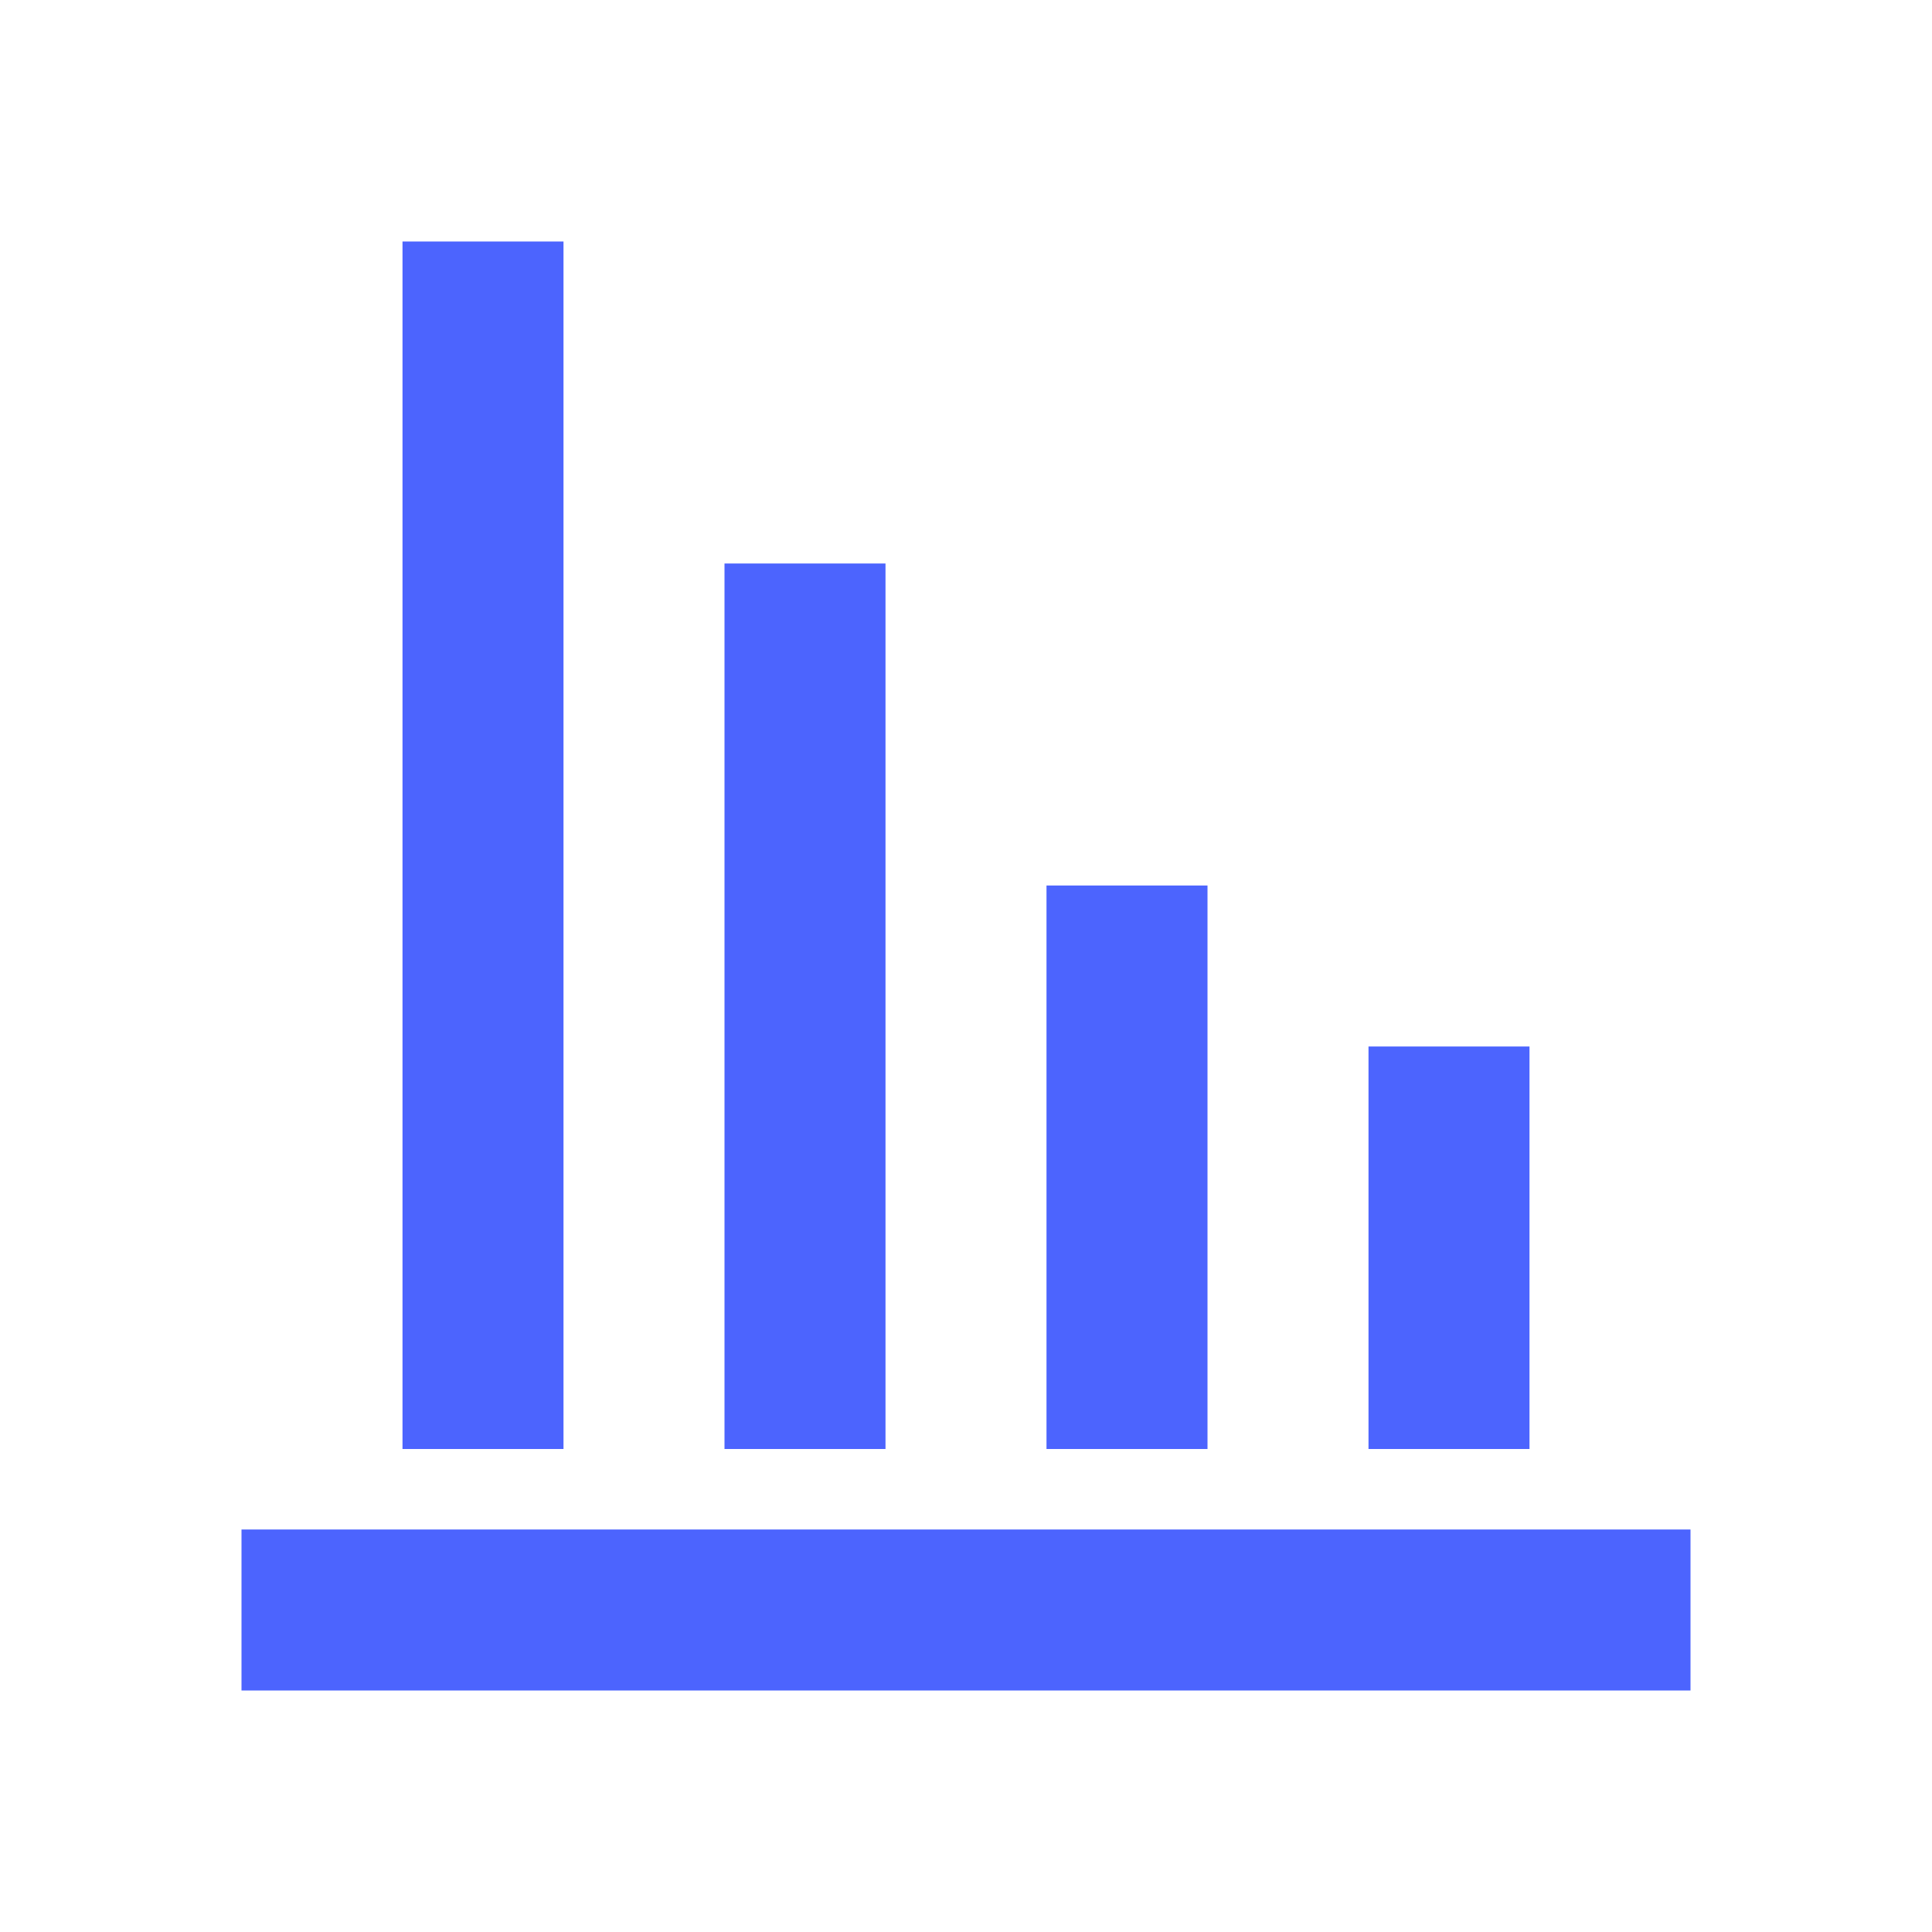 <?xml version="1.0" standalone="no"?><!DOCTYPE svg PUBLIC "-//W3C//DTD SVG 1.1//EN" "http://www.w3.org/Graphics/SVG/1.1/DTD/svg11.dtd"><svg t="1685676176421" class="icon" viewBox="0 0 1024 1024" version="1.1" xmlns="http://www.w3.org/2000/svg" p-id="3353" xmlns:xlink="http://www.w3.org/1999/xlink" width="200" height="200"><path d="M213.333 128h85.333v640h-85.333zM128 810.667h768v85.333H128zM384 298.667h85.333v469.333h-85.333zM554.667 469.333h85.333v298.667h-85.333zM725.333 554.667h85.333v213.333h-85.333z" fill="#4C64FE" p-id="3354"></path></svg>